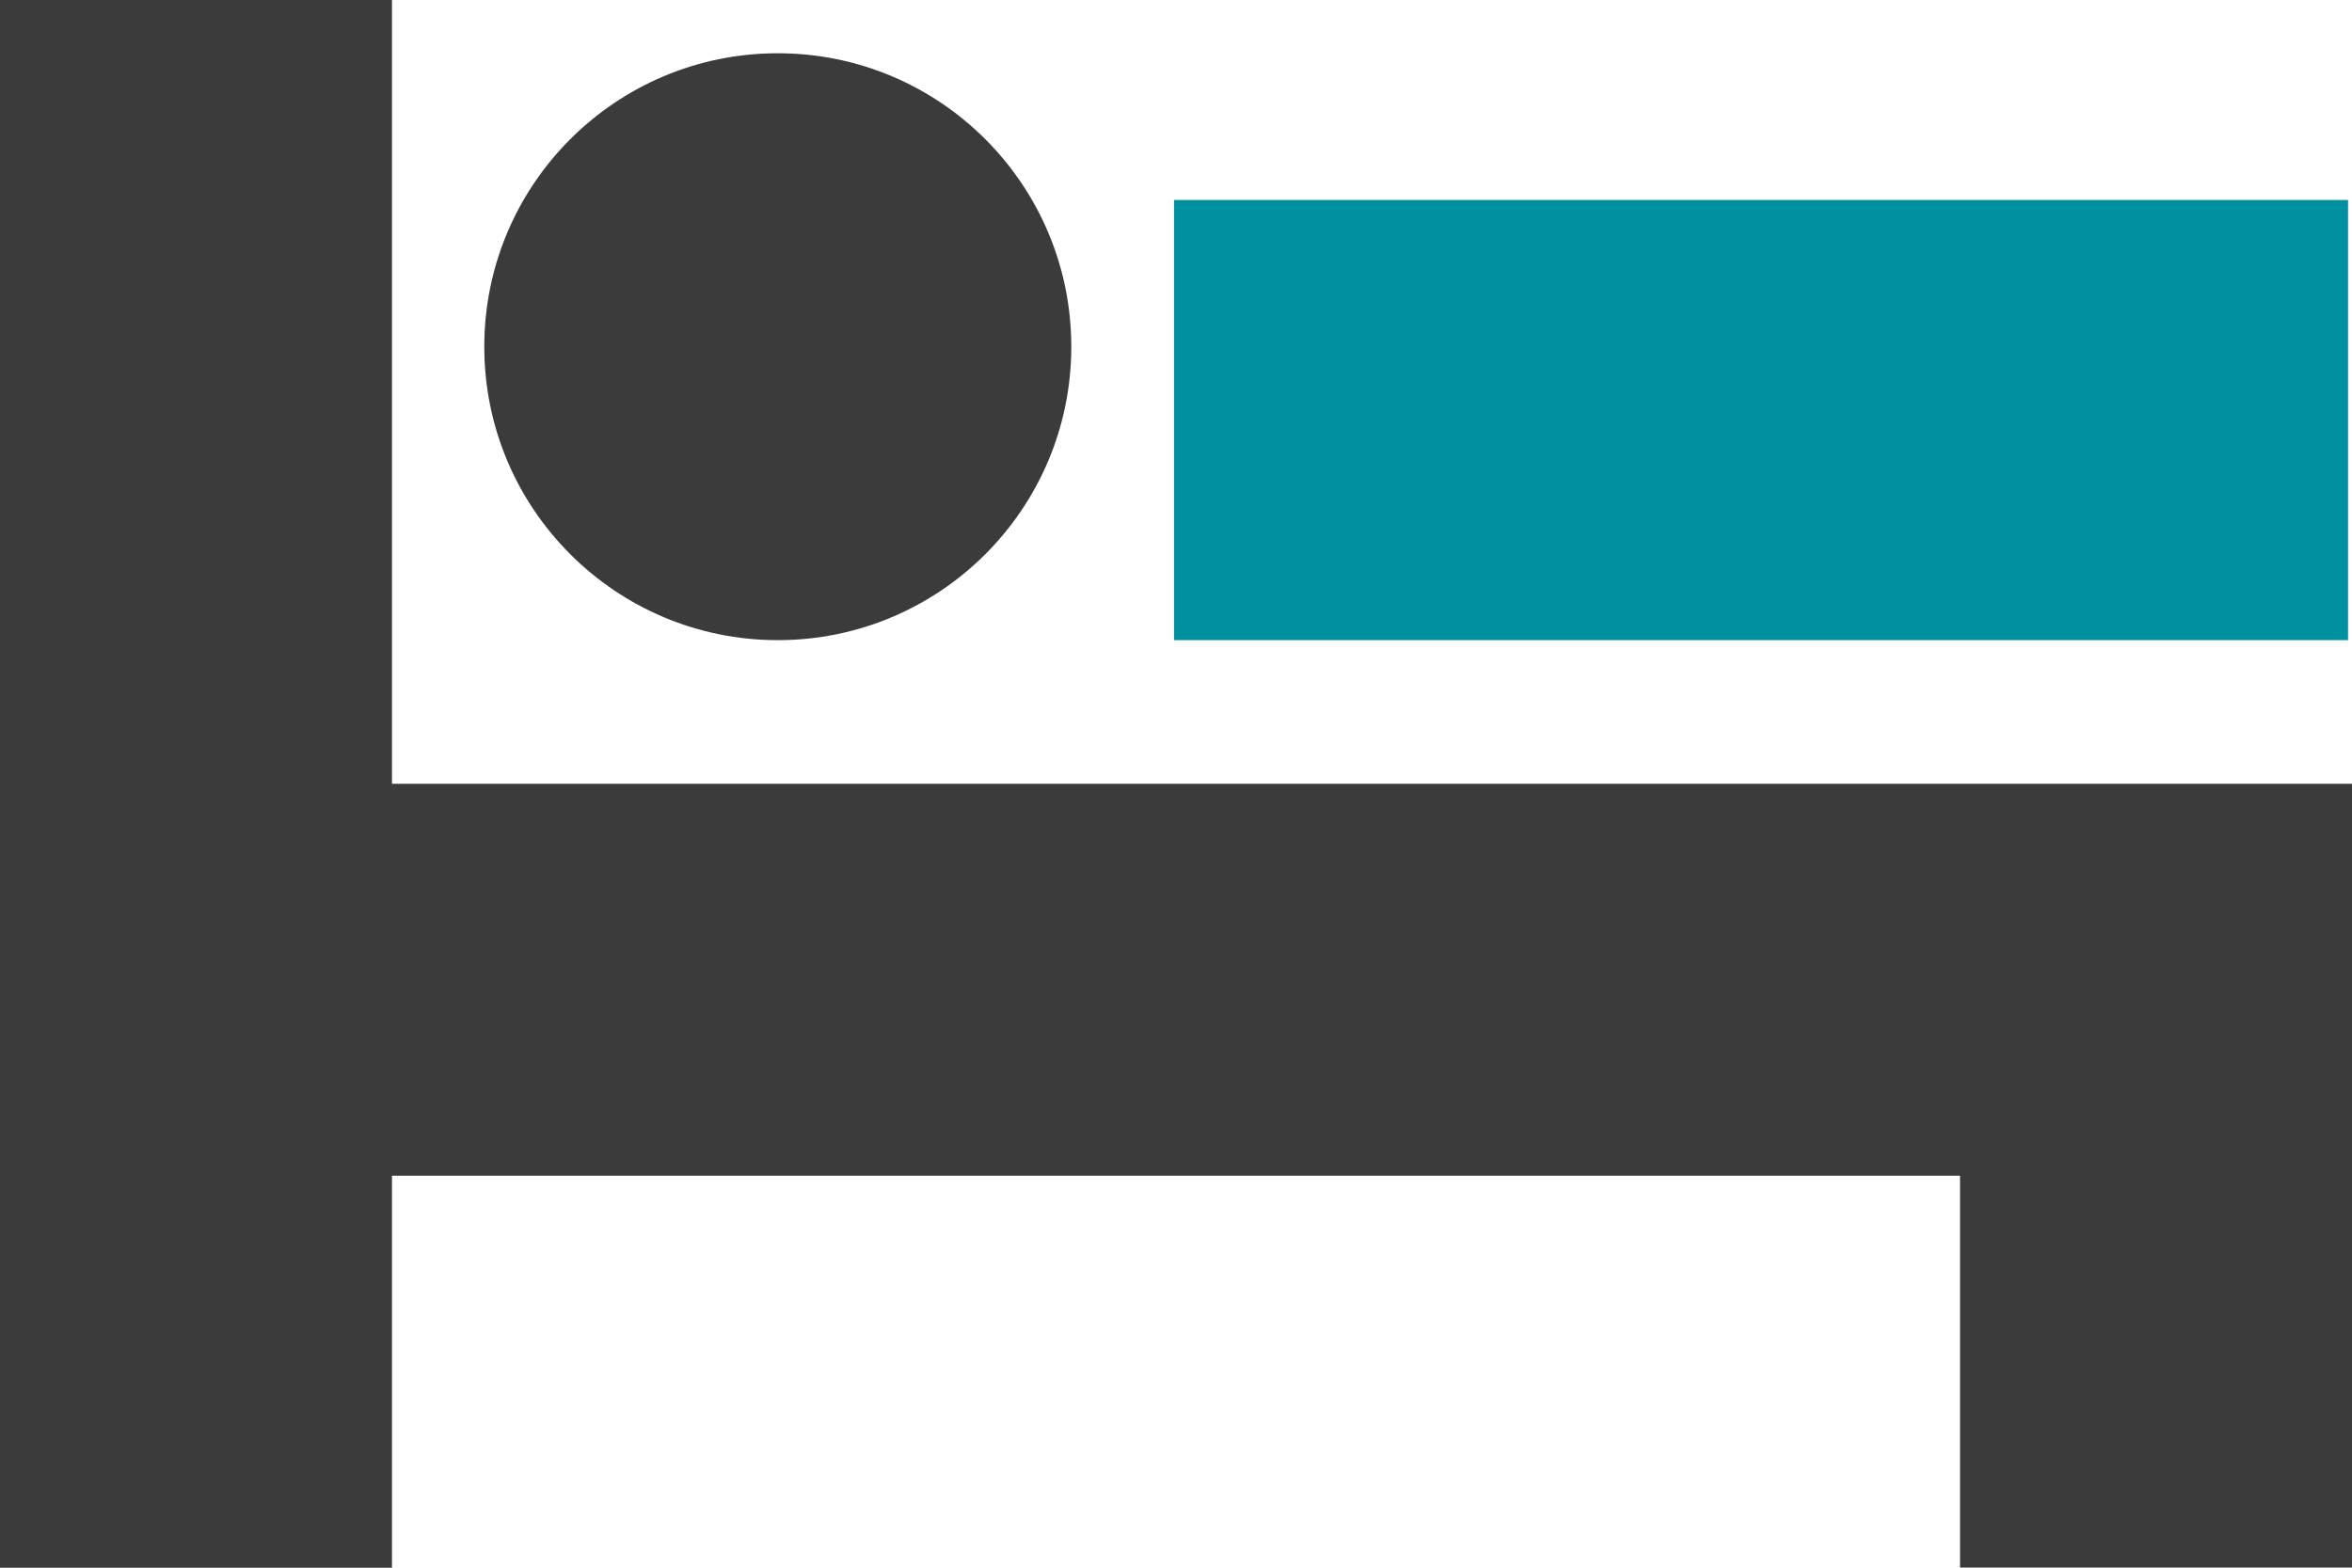 <svg xmlns="http://www.w3.org/2000/svg" viewBox="0 0 16.027 10.685">
  <defs>
    <style>
      .cls-1 {
        fill: #3b3b3b;
      }

      .cls-2 {
        fill: #00909f;
      }
    </style>
  </defs>
  <g id="paciente-esta-na-sala-de-cirurgia" transform="translate(-167 -3974.637)">
    <g id="Group_90" data-name="Group 90" transform="translate(0 697)">
      <g id="noun_Hospital_583380" transform="translate(167 3277.637)">
        <g id="Group_4" data-name="Group 4" transform="translate(0 0)">
          <path id="Path_13" data-name="Path 13" class="cls-1" d="M20,40V50.685h2.671V48.013H33.356v2.671h2.671V45.342H22.671V40Z" transform="translate(-20 -40)"/>
        </g>
      </g>
    </g>
    <circle id="Ellipse_21" data-name="Ellipse 21" class="cls-1" cx="2" cy="2" r="2" transform="translate(170.3 3975)"/>
    <rect id="Rectangle_12" data-name="Rectangle 12" class="cls-2" width="8" height="3" transform="translate(175 3976)"/>
  </g>
</svg>
